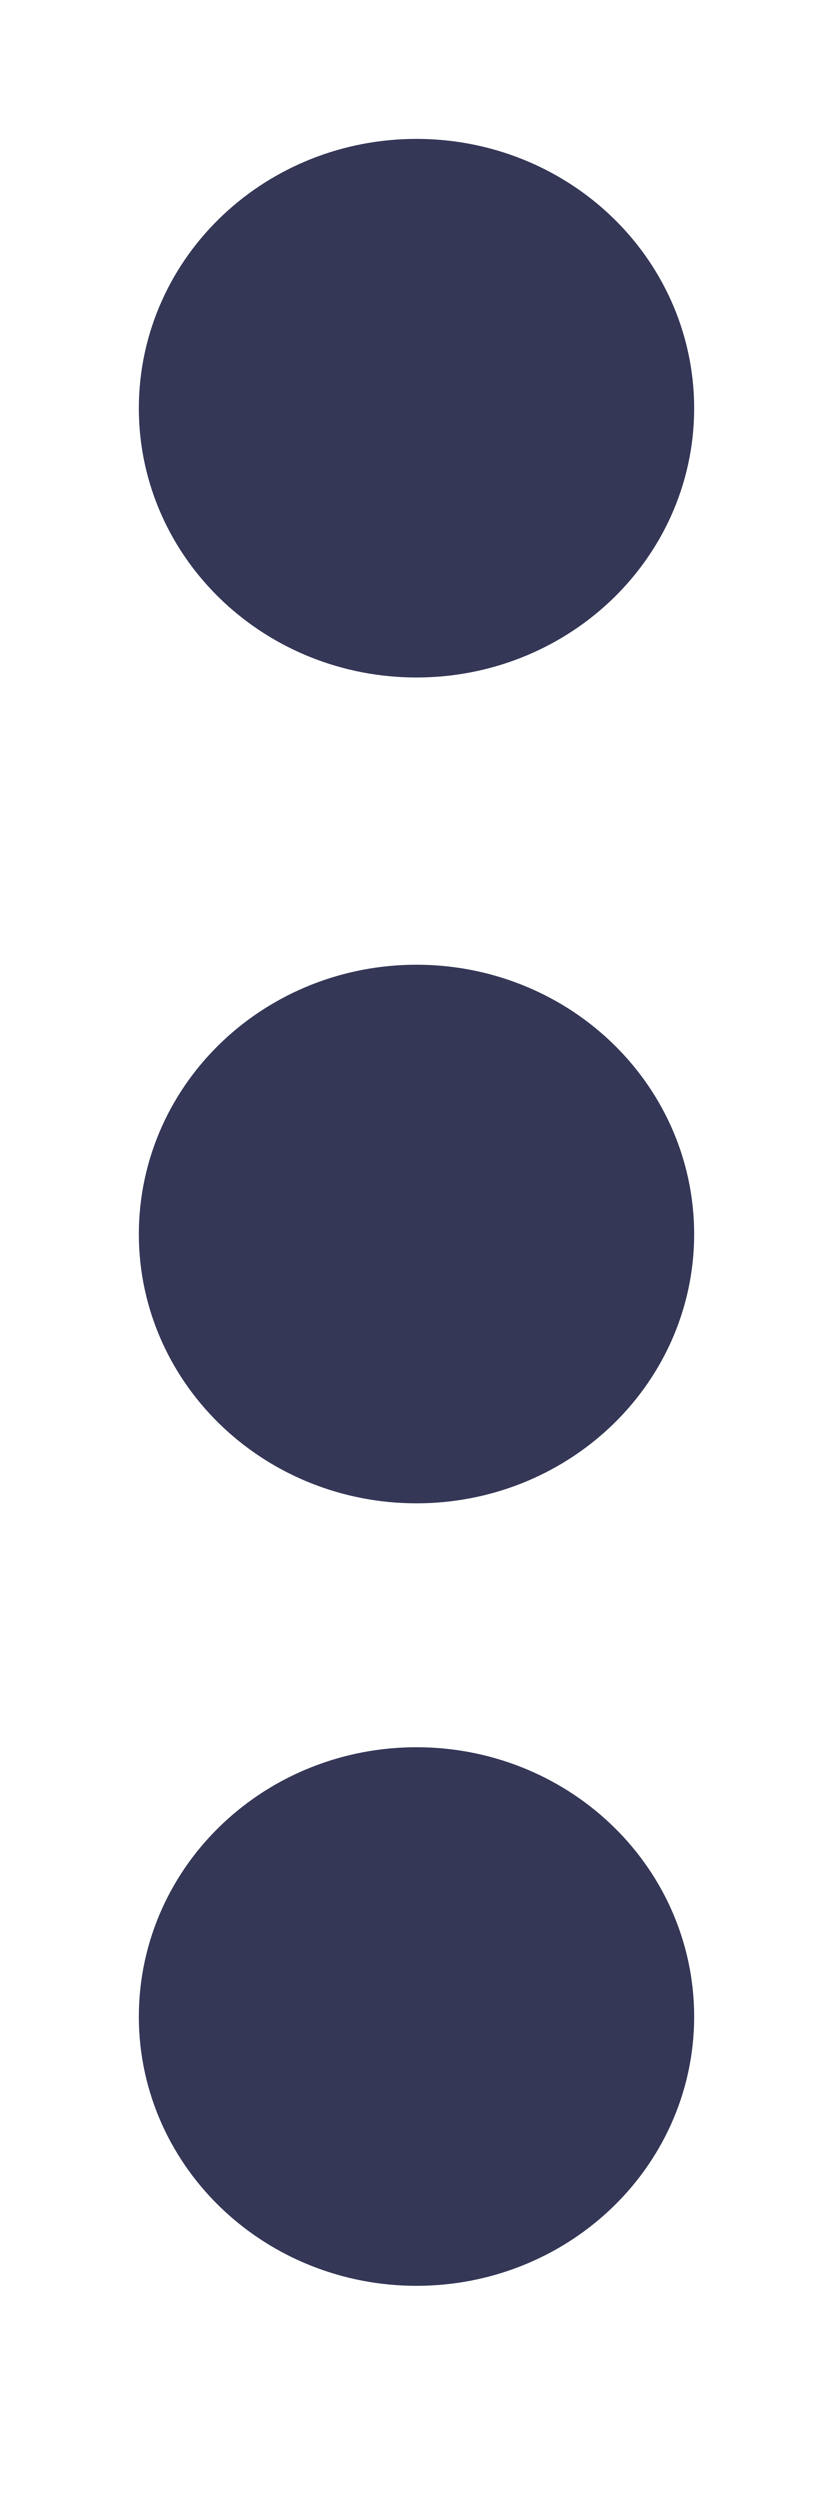 <svg width="3" height="9" viewBox="0 0 3 9" fill="none" xmlns="http://www.w3.org/2000/svg">
<path d="M1.5 1.939C1.776 1.939 2 1.729 2 1.47C2 1.21 1.776 1 1.5 1C1.224 1 1 1.21 1 1.47C1 1.729 1.224 1.939 1.5 1.939Z" fill="#343756" stroke="#343756" stroke-linecap="round" stroke-linejoin="round"/>
<path d="M1.5 4.912C1.776 4.912 2 4.702 2 4.443C2 4.183 1.776 3.973 1.5 3.973C1.224 3.973 1 4.183 1 4.443C1 4.702 1.224 4.912 1.5 4.912Z" fill="#343756" stroke="#343756" stroke-linecap="round" stroke-linejoin="round"/>
<path d="M1.5 7.729C1.776 7.729 2 7.519 2 7.26C2 7 1.776 6.79 1.5 6.79C1.224 6.79 1 7 1 7.26C1 7.519 1.224 7.729 1.5 7.729Z" fill="#343756" stroke="#343756" stroke-linecap="round" stroke-linejoin="round"/>
</svg>
